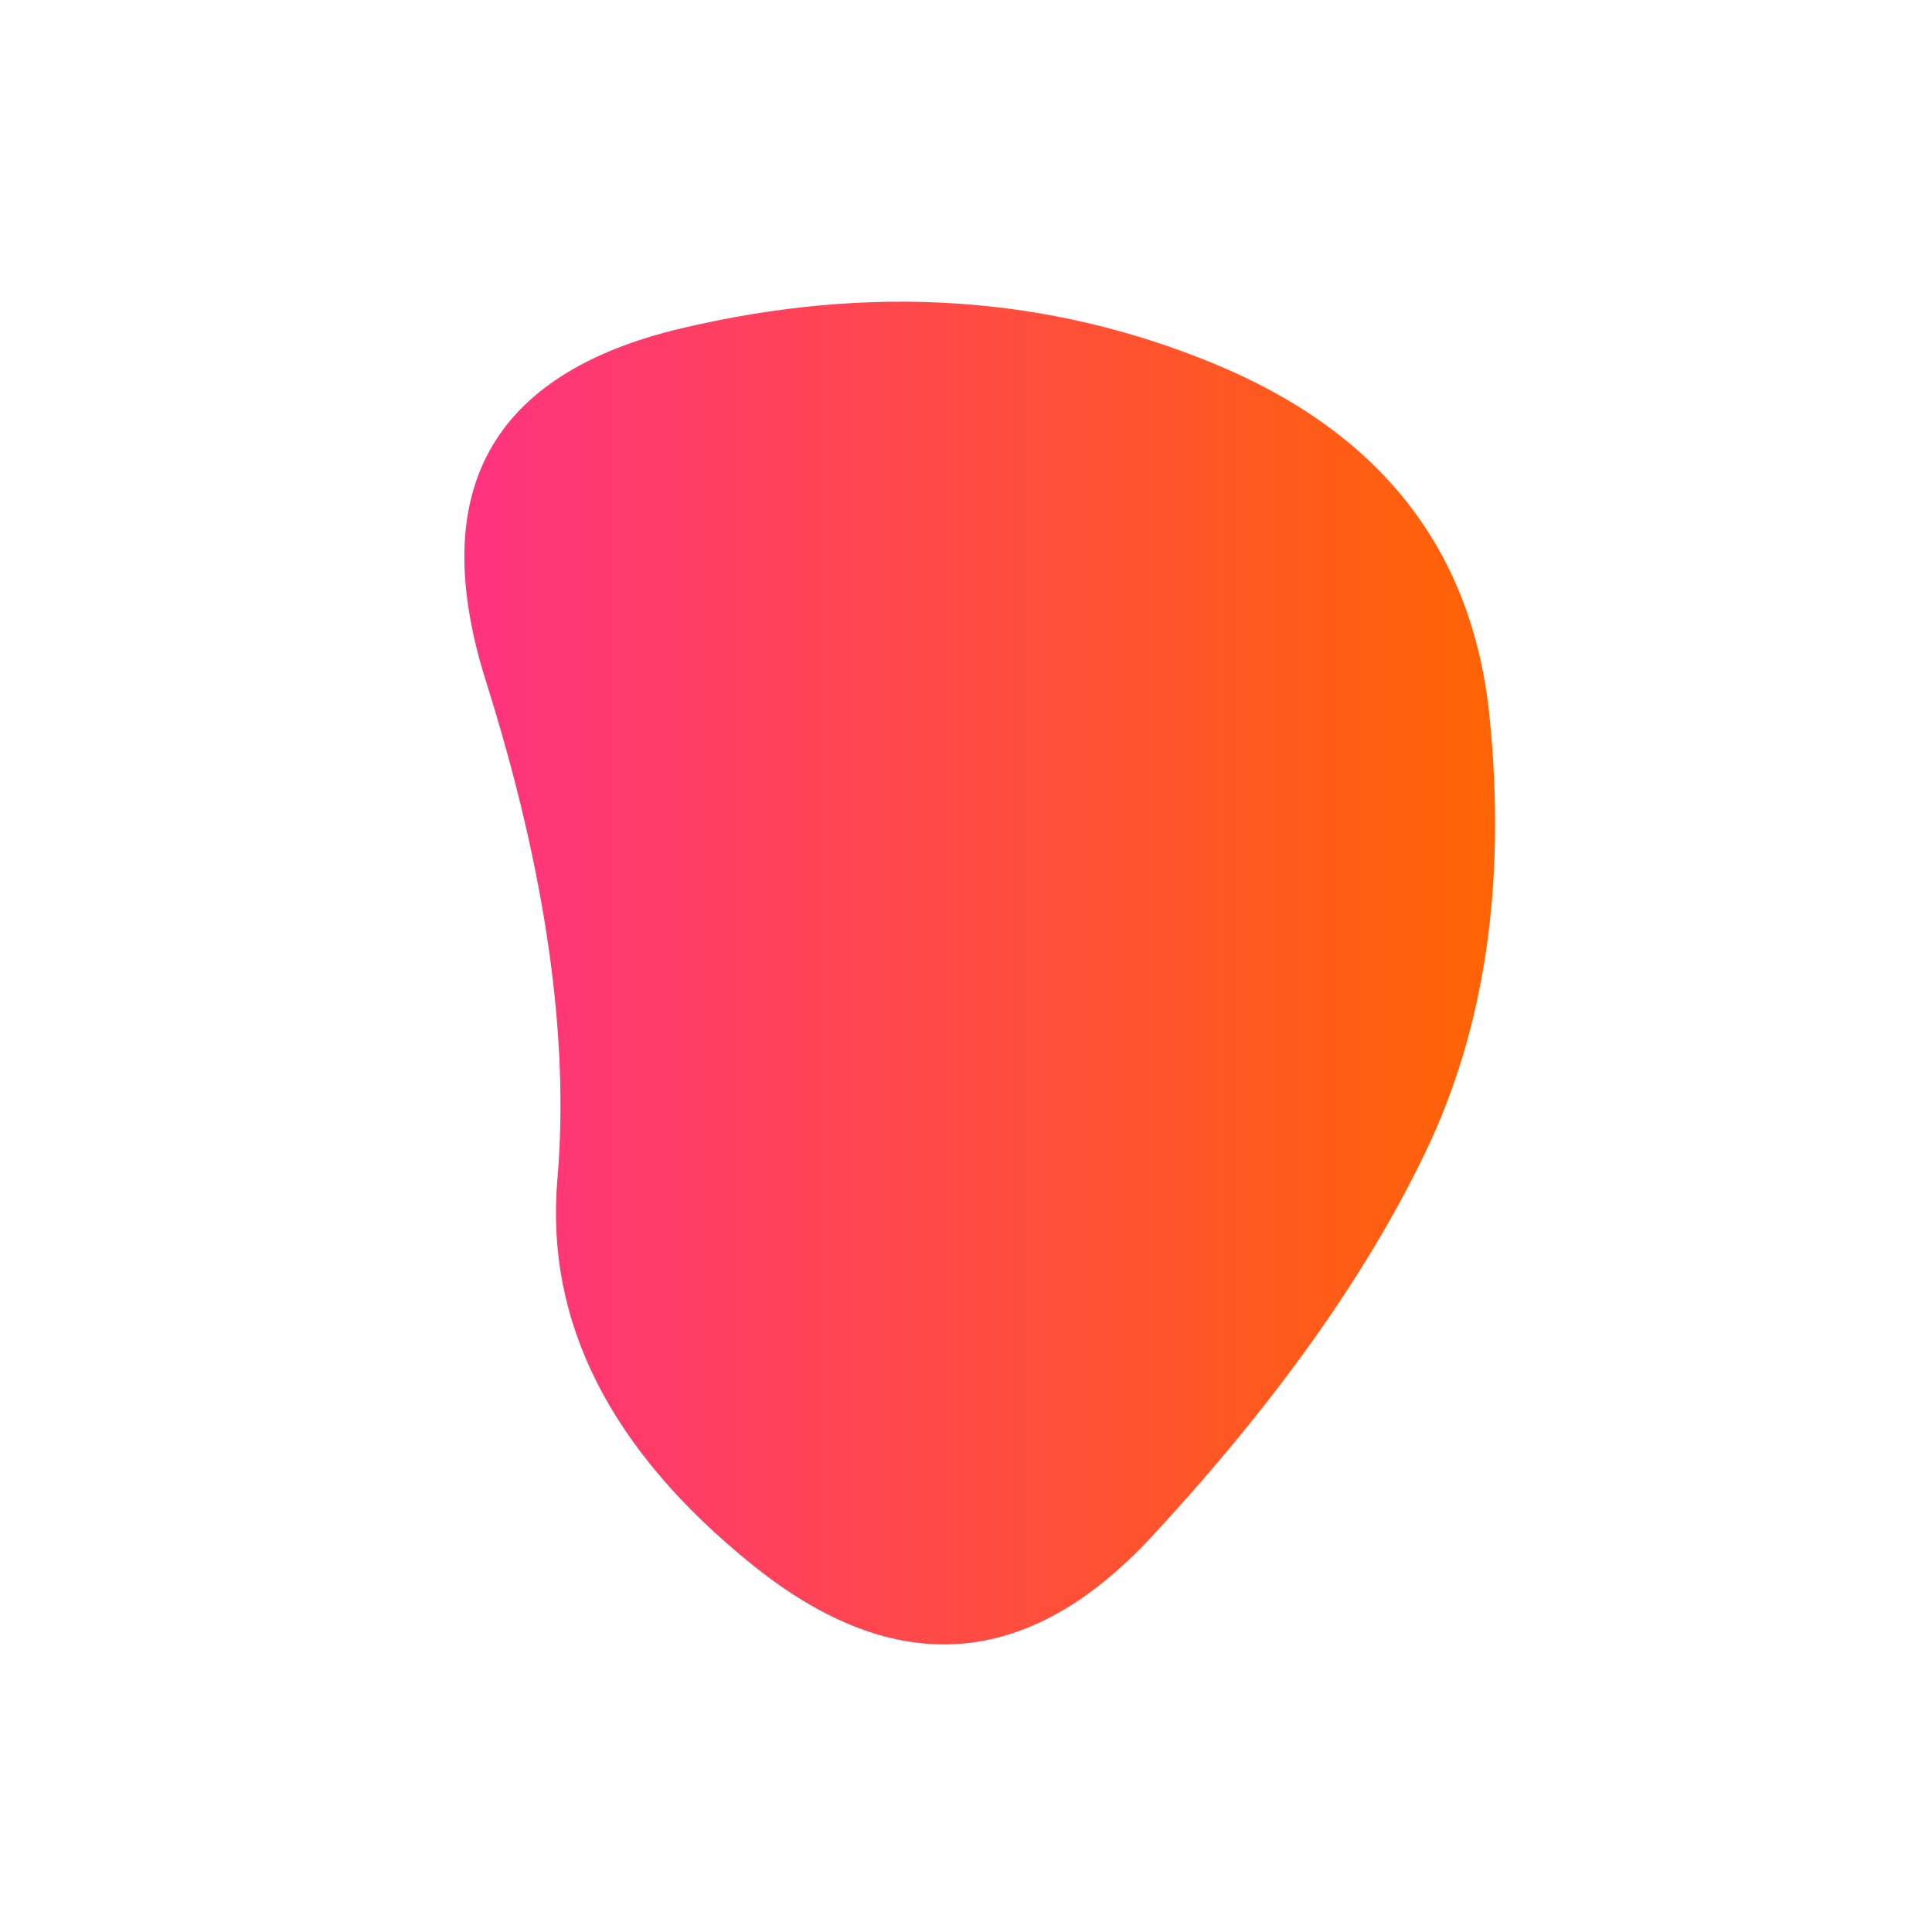 
  <svg
    width="1000"
    height="1000"
    viewBox="0 0 1000 1000"
    xmlns="http://www.w3.org/2000/svg"
  >
    <defs>
      
      
      <linearGradient id="linearGradientId" gradientTransform="rotate(0 0.5 0.5)">
      <stop offset="0%"  stop-color="#FF2F89" />
			<stop offset="100%"  stop-color="#FF6501" />
    </linearGradient>
      
      
      
      
      <clipPath id="shape">
        <path fill="currentColor" d="M738,596Q692,692,596,795.5Q500,899,389.5,810Q279,721,288.5,610.5Q298,500,251.5,352.5Q205,205,352.5,170Q500,135,629,188.5Q758,242,771,371Q784,500,738,596Z"></path>
      </clipPath>
    </defs>
  
    

    <g  clip-path="url(#shape)">
      <path fill="url(#linearGradientId)" d="M738,596Q692,692,596,795.5Q500,899,389.5,810Q279,721,288.5,610.5Q298,500,251.5,352.5Q205,205,352.5,170Q500,135,629,188.5Q758,242,771,371Q784,500,738,596Z" />
    </g>

    
  
  </svg>